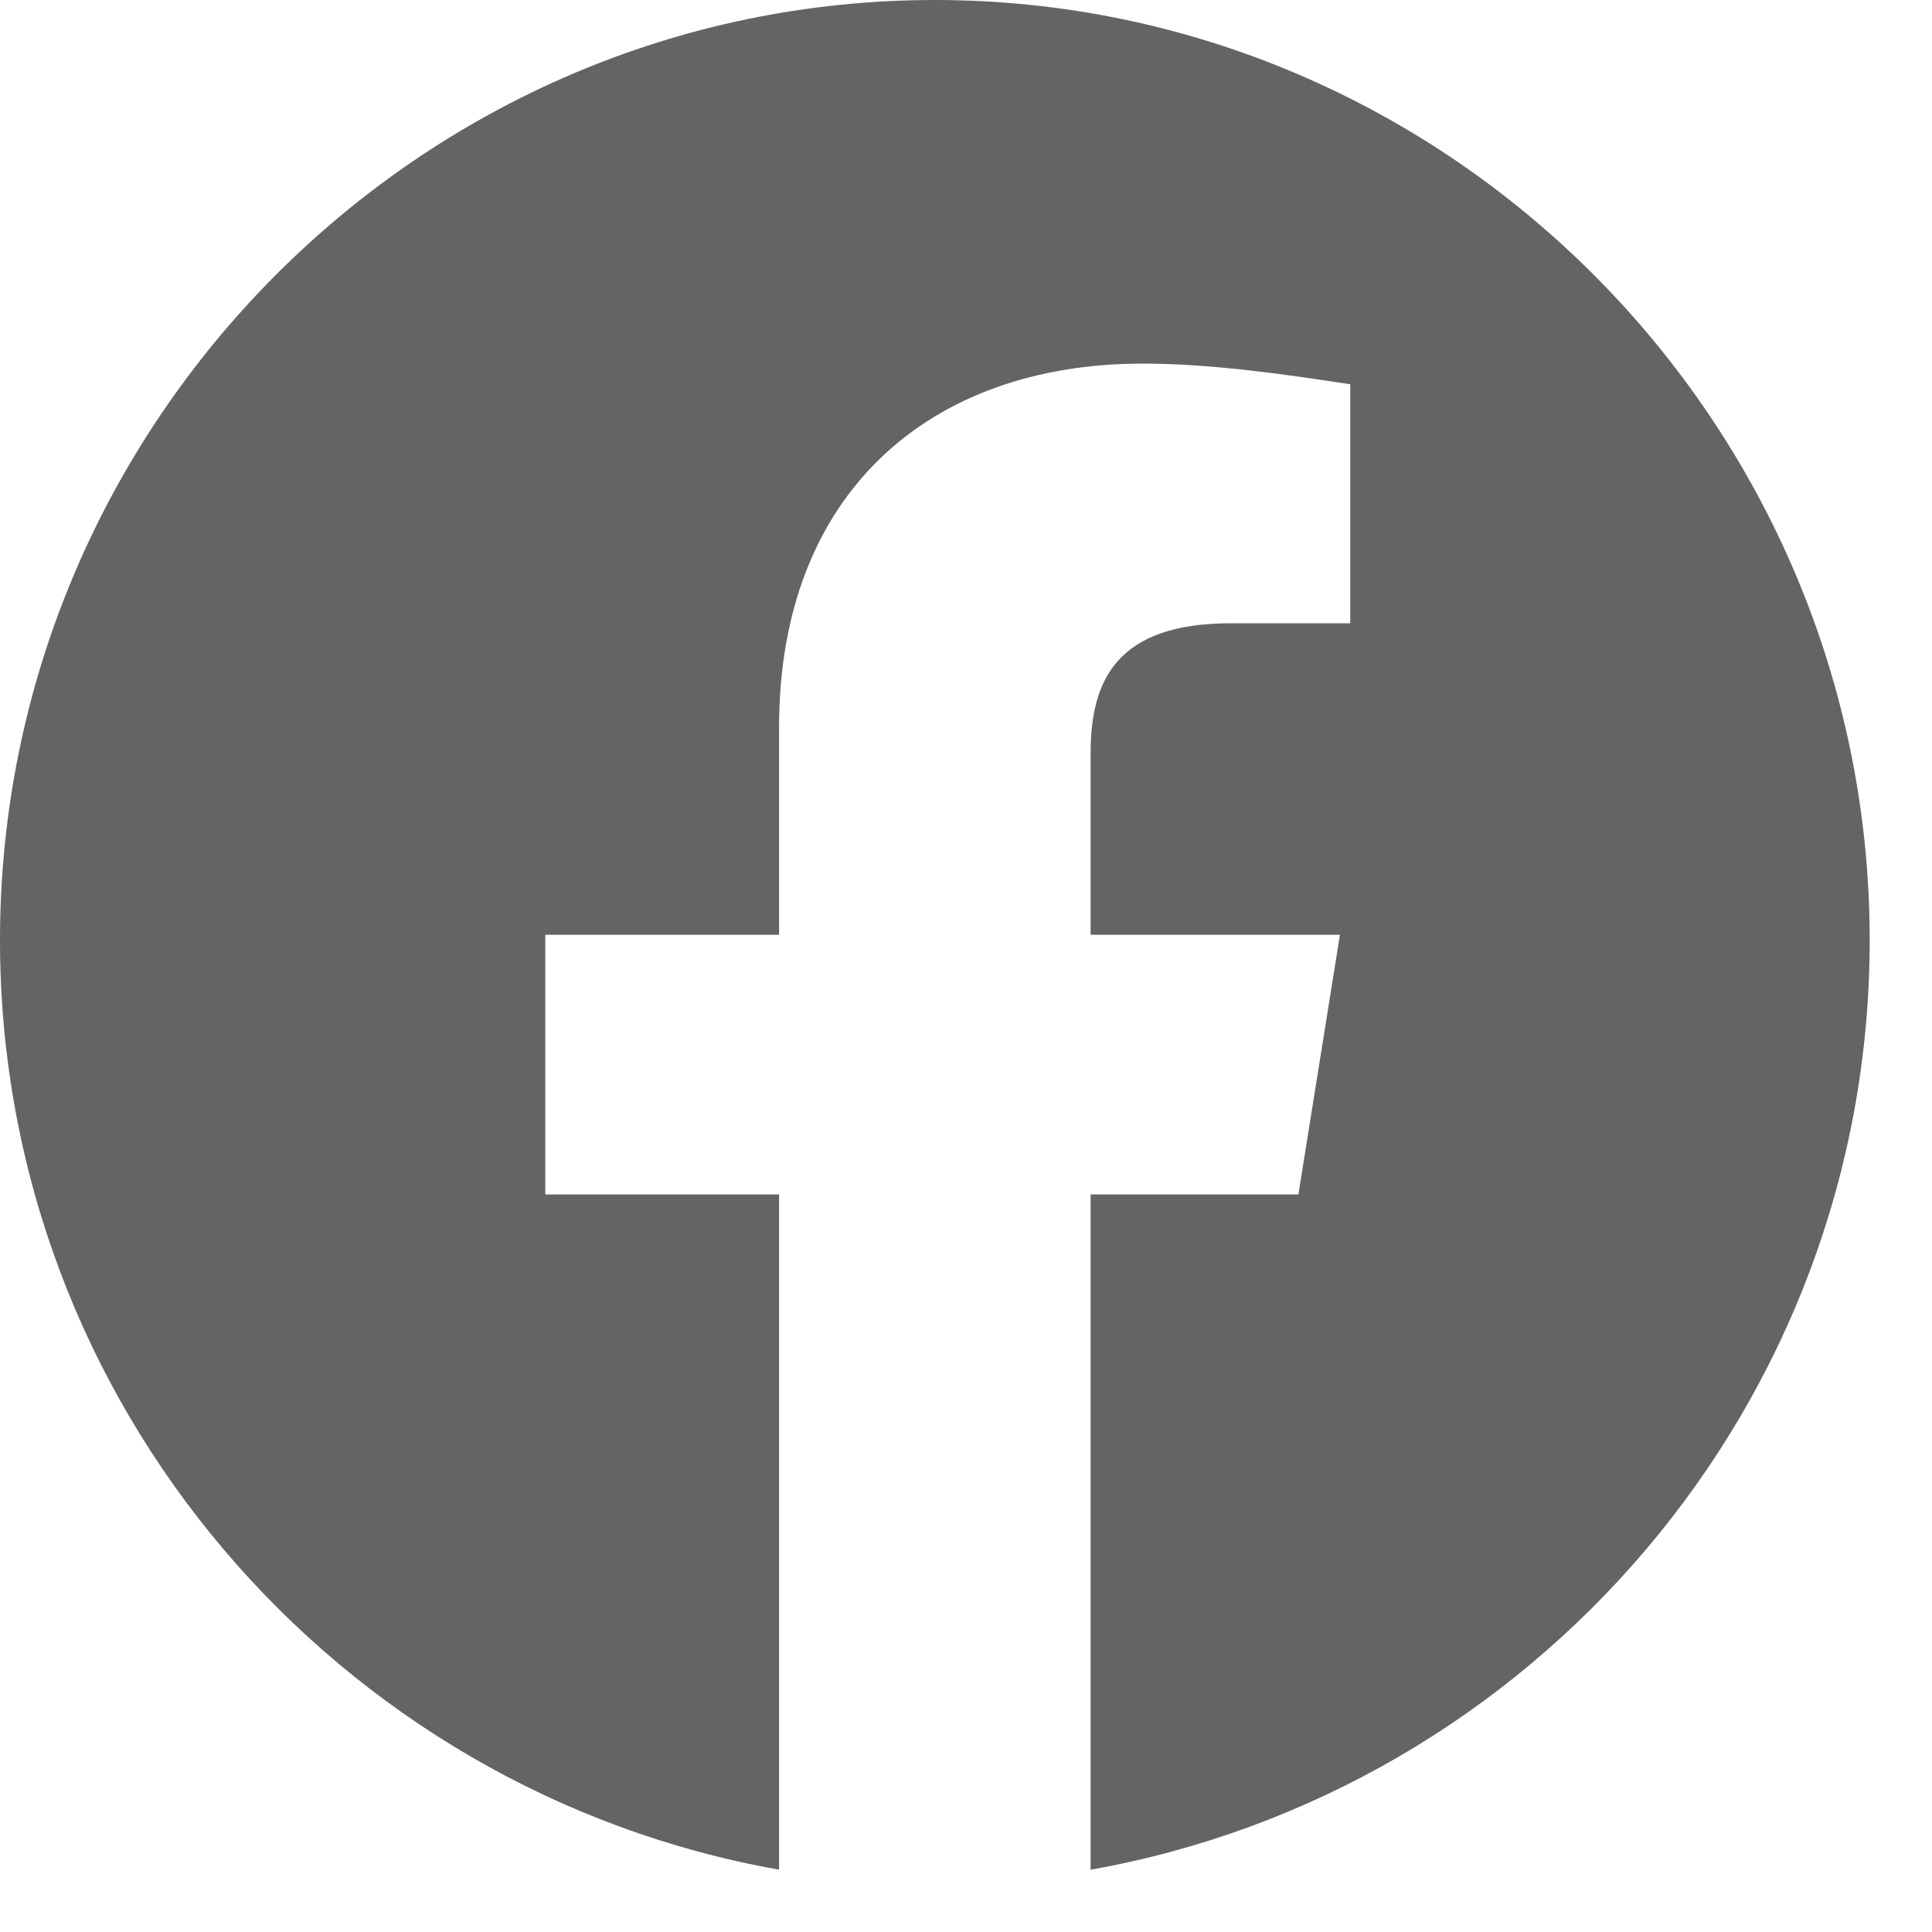 <svg width="20" height="20" viewBox="0 0 20 20" fill="none" xmlns="http://www.w3.org/2000/svg">
<path fill-rule="evenodd" clip-rule="evenodd" d="M0 9.731C0 14.543 3.494 18.544 8.065 19.355V12.365H5.645V9.677H8.065V7.527C8.065 5.107 9.623 3.764 11.828 3.764C12.527 3.764 13.28 3.871 13.978 3.978V6.452H12.742C11.559 6.452 11.29 7.043 11.29 7.796V9.677H13.871L13.441 12.365H11.29V19.355C15.861 18.544 19.355 14.543 19.355 9.731C19.355 4.379 15 0 9.677 0C4.355 0 0 4.379 0 9.731Z" fill="#646464"/>
</svg>
